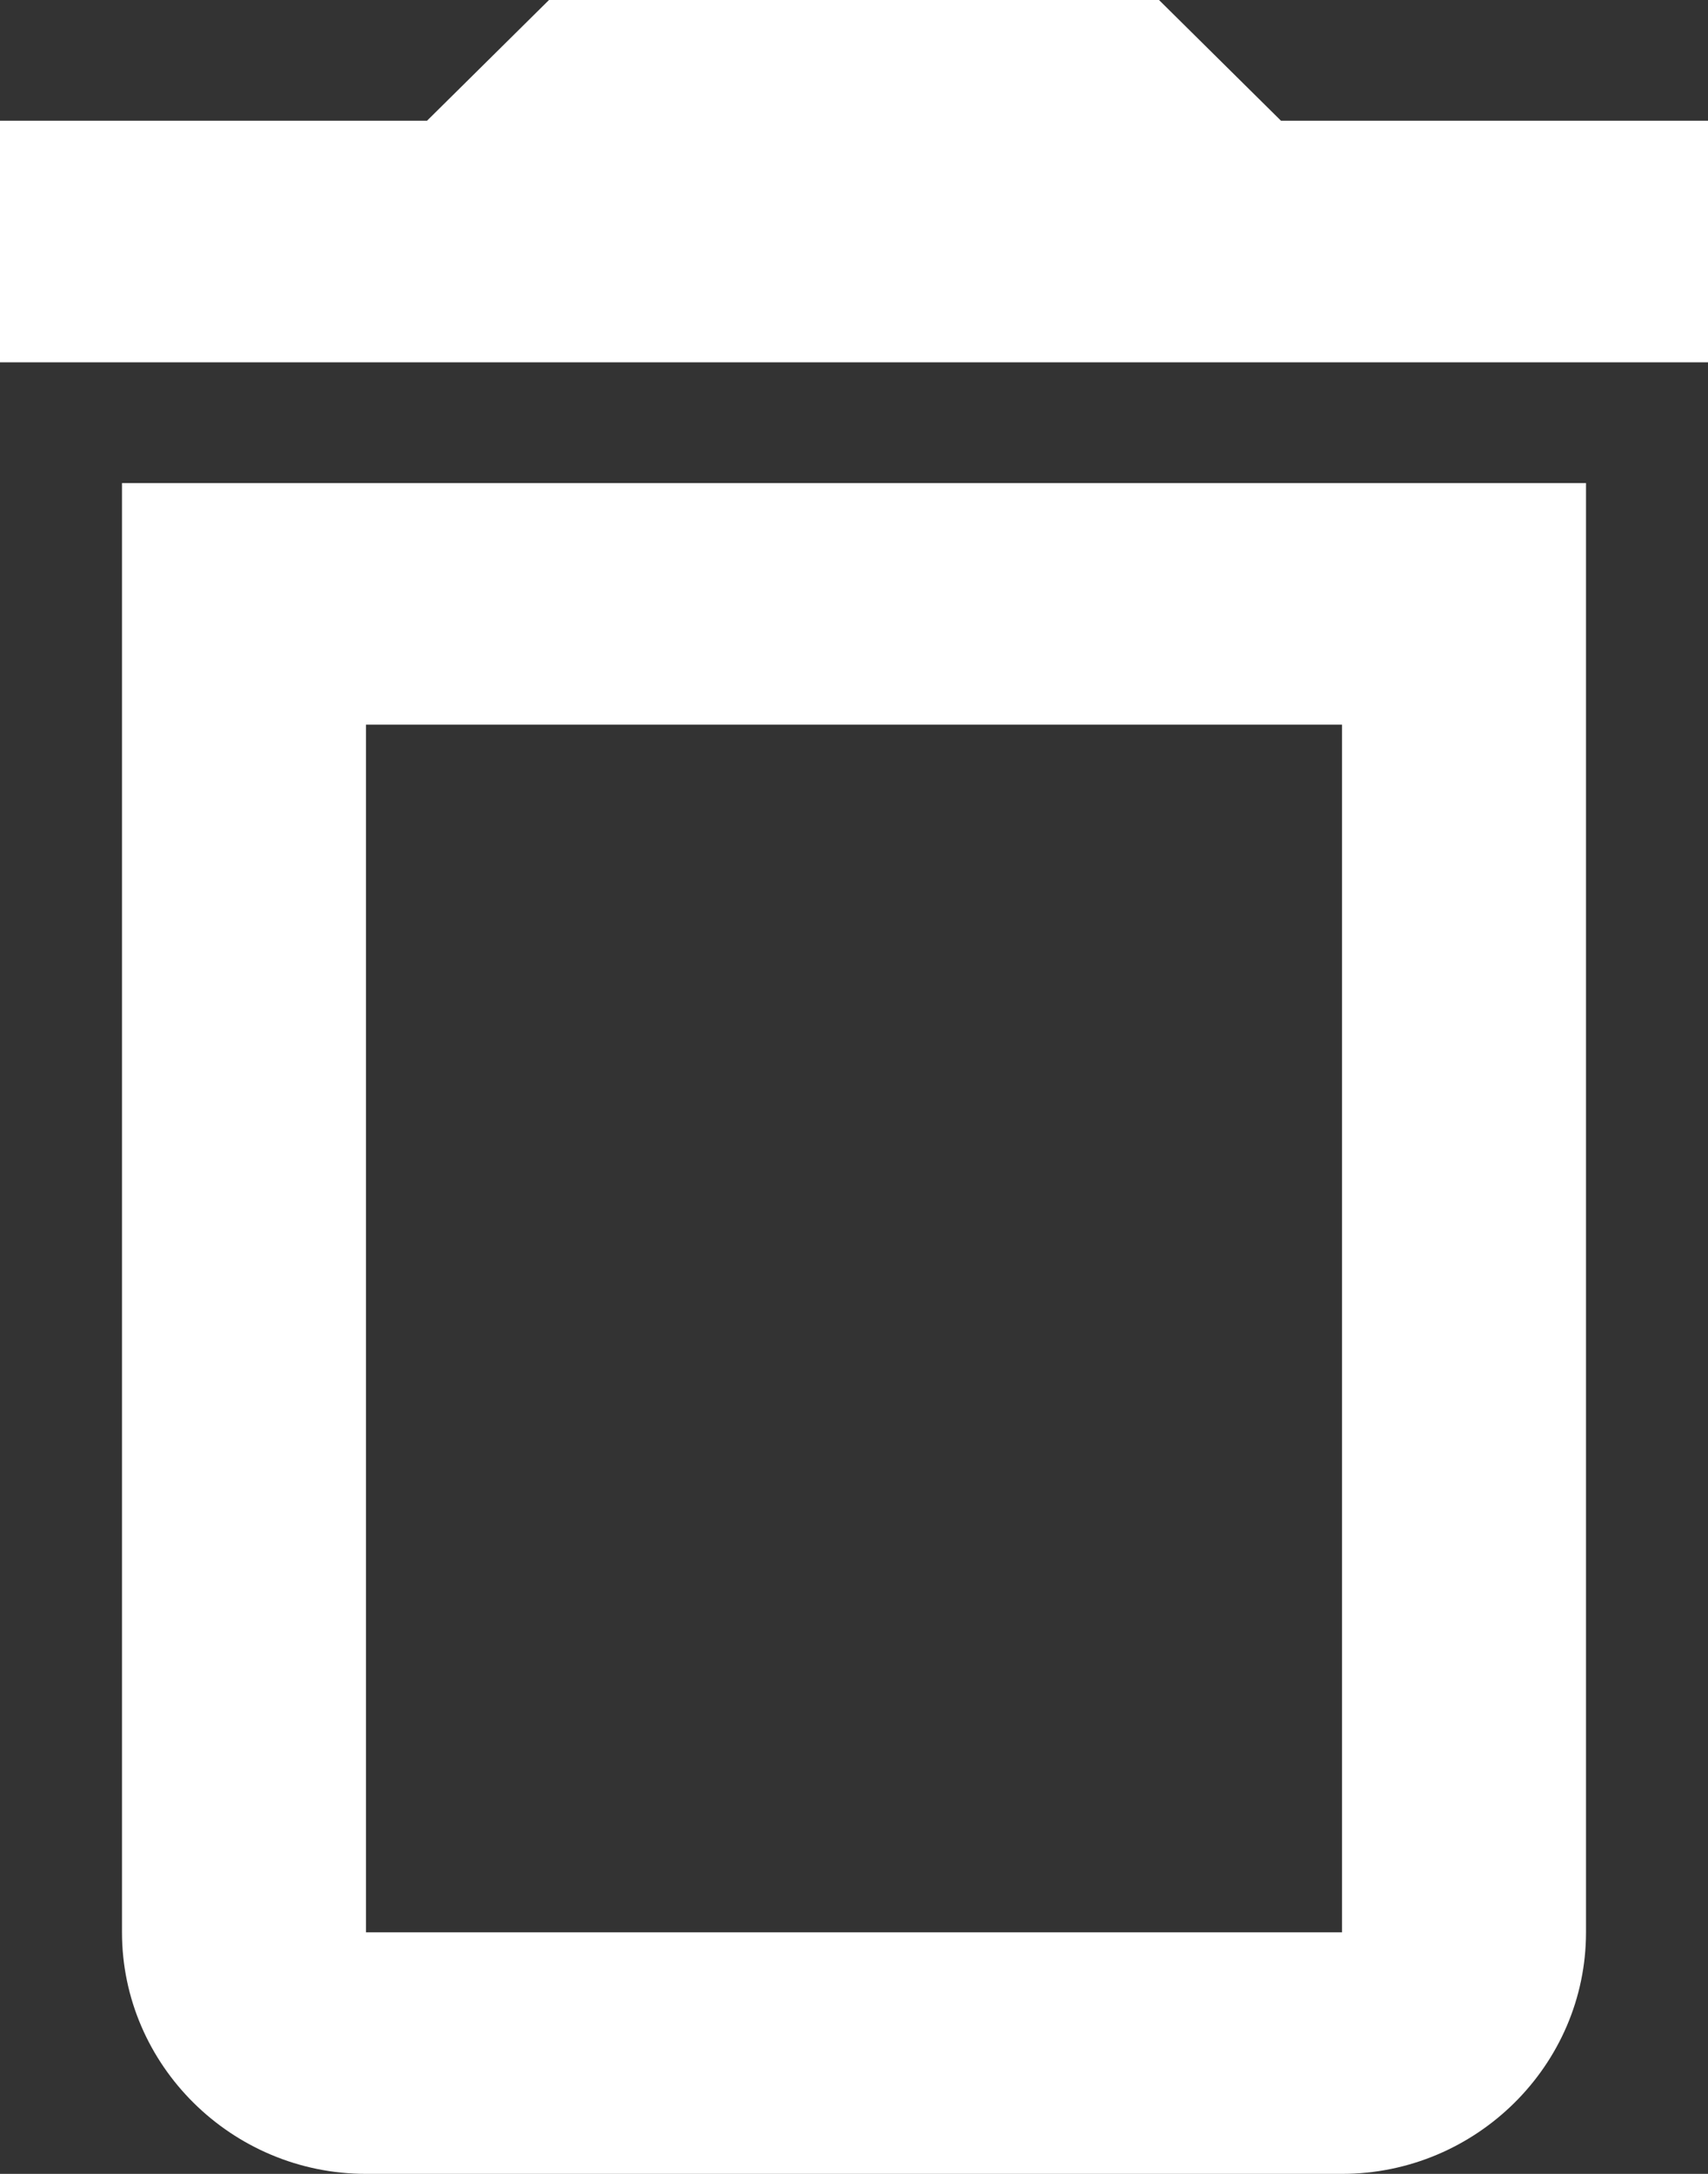 <svg width="33" height="42" viewBox="0 0 33 42" fill="none" xmlns="http://www.w3.org/2000/svg">
<rect x="0" y="0" width="33" height="42" fill="#333333" stroke="none"/>
<path d="M2.357 37.333C2.357 39.9 4.479 42 7.071 42H25.929C28.521 42 30.643 39.9 30.643 37.333V9.333H2.357V37.333ZM7.071 14H25.929V37.333H7.071V14ZM24.75 2.333L22.393 0H10.607L8.25 2.333H0V7H33V2.333H24.75Z" fill="white"/>
</svg>
